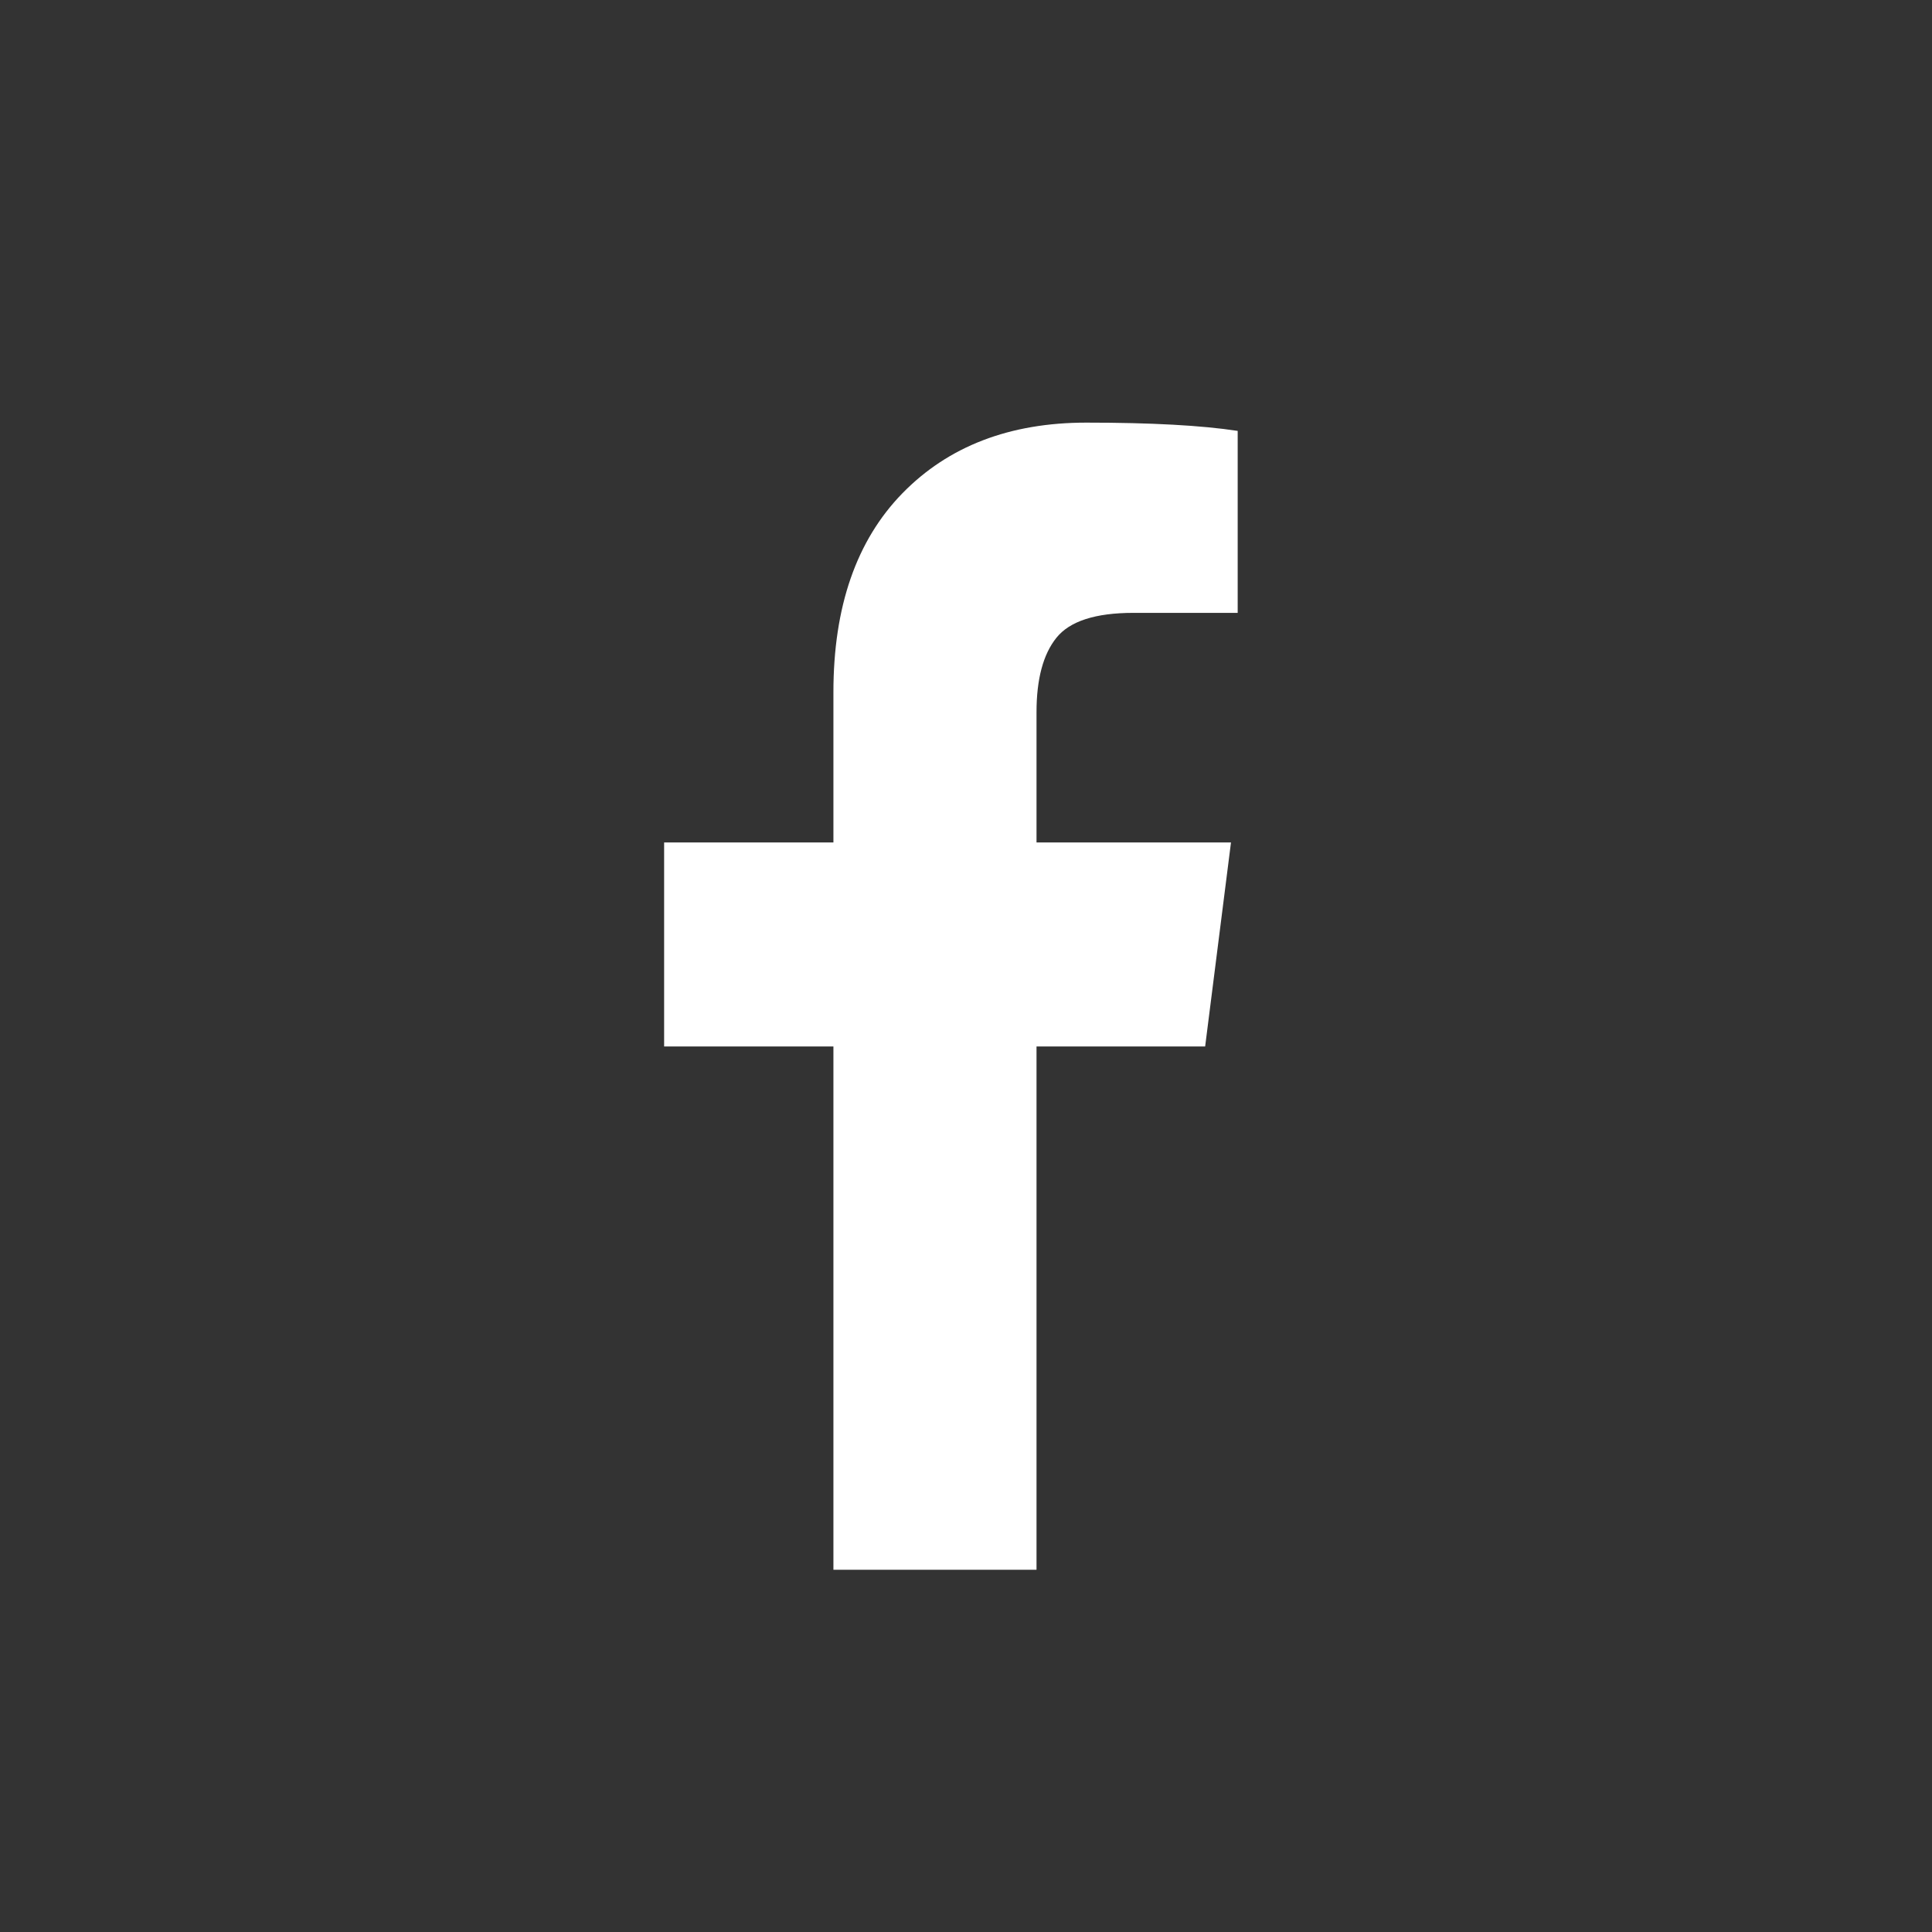 <svg width="32" height="32" viewBox="0 0 32 32" fill="none" xmlns="http://www.w3.org/2000/svg">
<rect x="0" y="0" width="32" height="32" fill="#333333" stroke="none"/>
<path fill-rule="evenodd" clip-rule="evenodd" d="M17.993 7C19.07 7 19.906 7.046 20.5 7.137V10.151H18.773C18.143 10.151 17.718 10.289 17.498 10.563C17.278 10.836 17.168 11.248 17.168 11.796V13.954H20.389L19.961 17.333H17.168V26H13.804V17.333H11V13.954H13.804V11.464C13.804 10.049 14.185 8.951 14.947 8.17C15.709 7.39 16.725 7 17.993 7Z" fill="white"/>
</svg>
